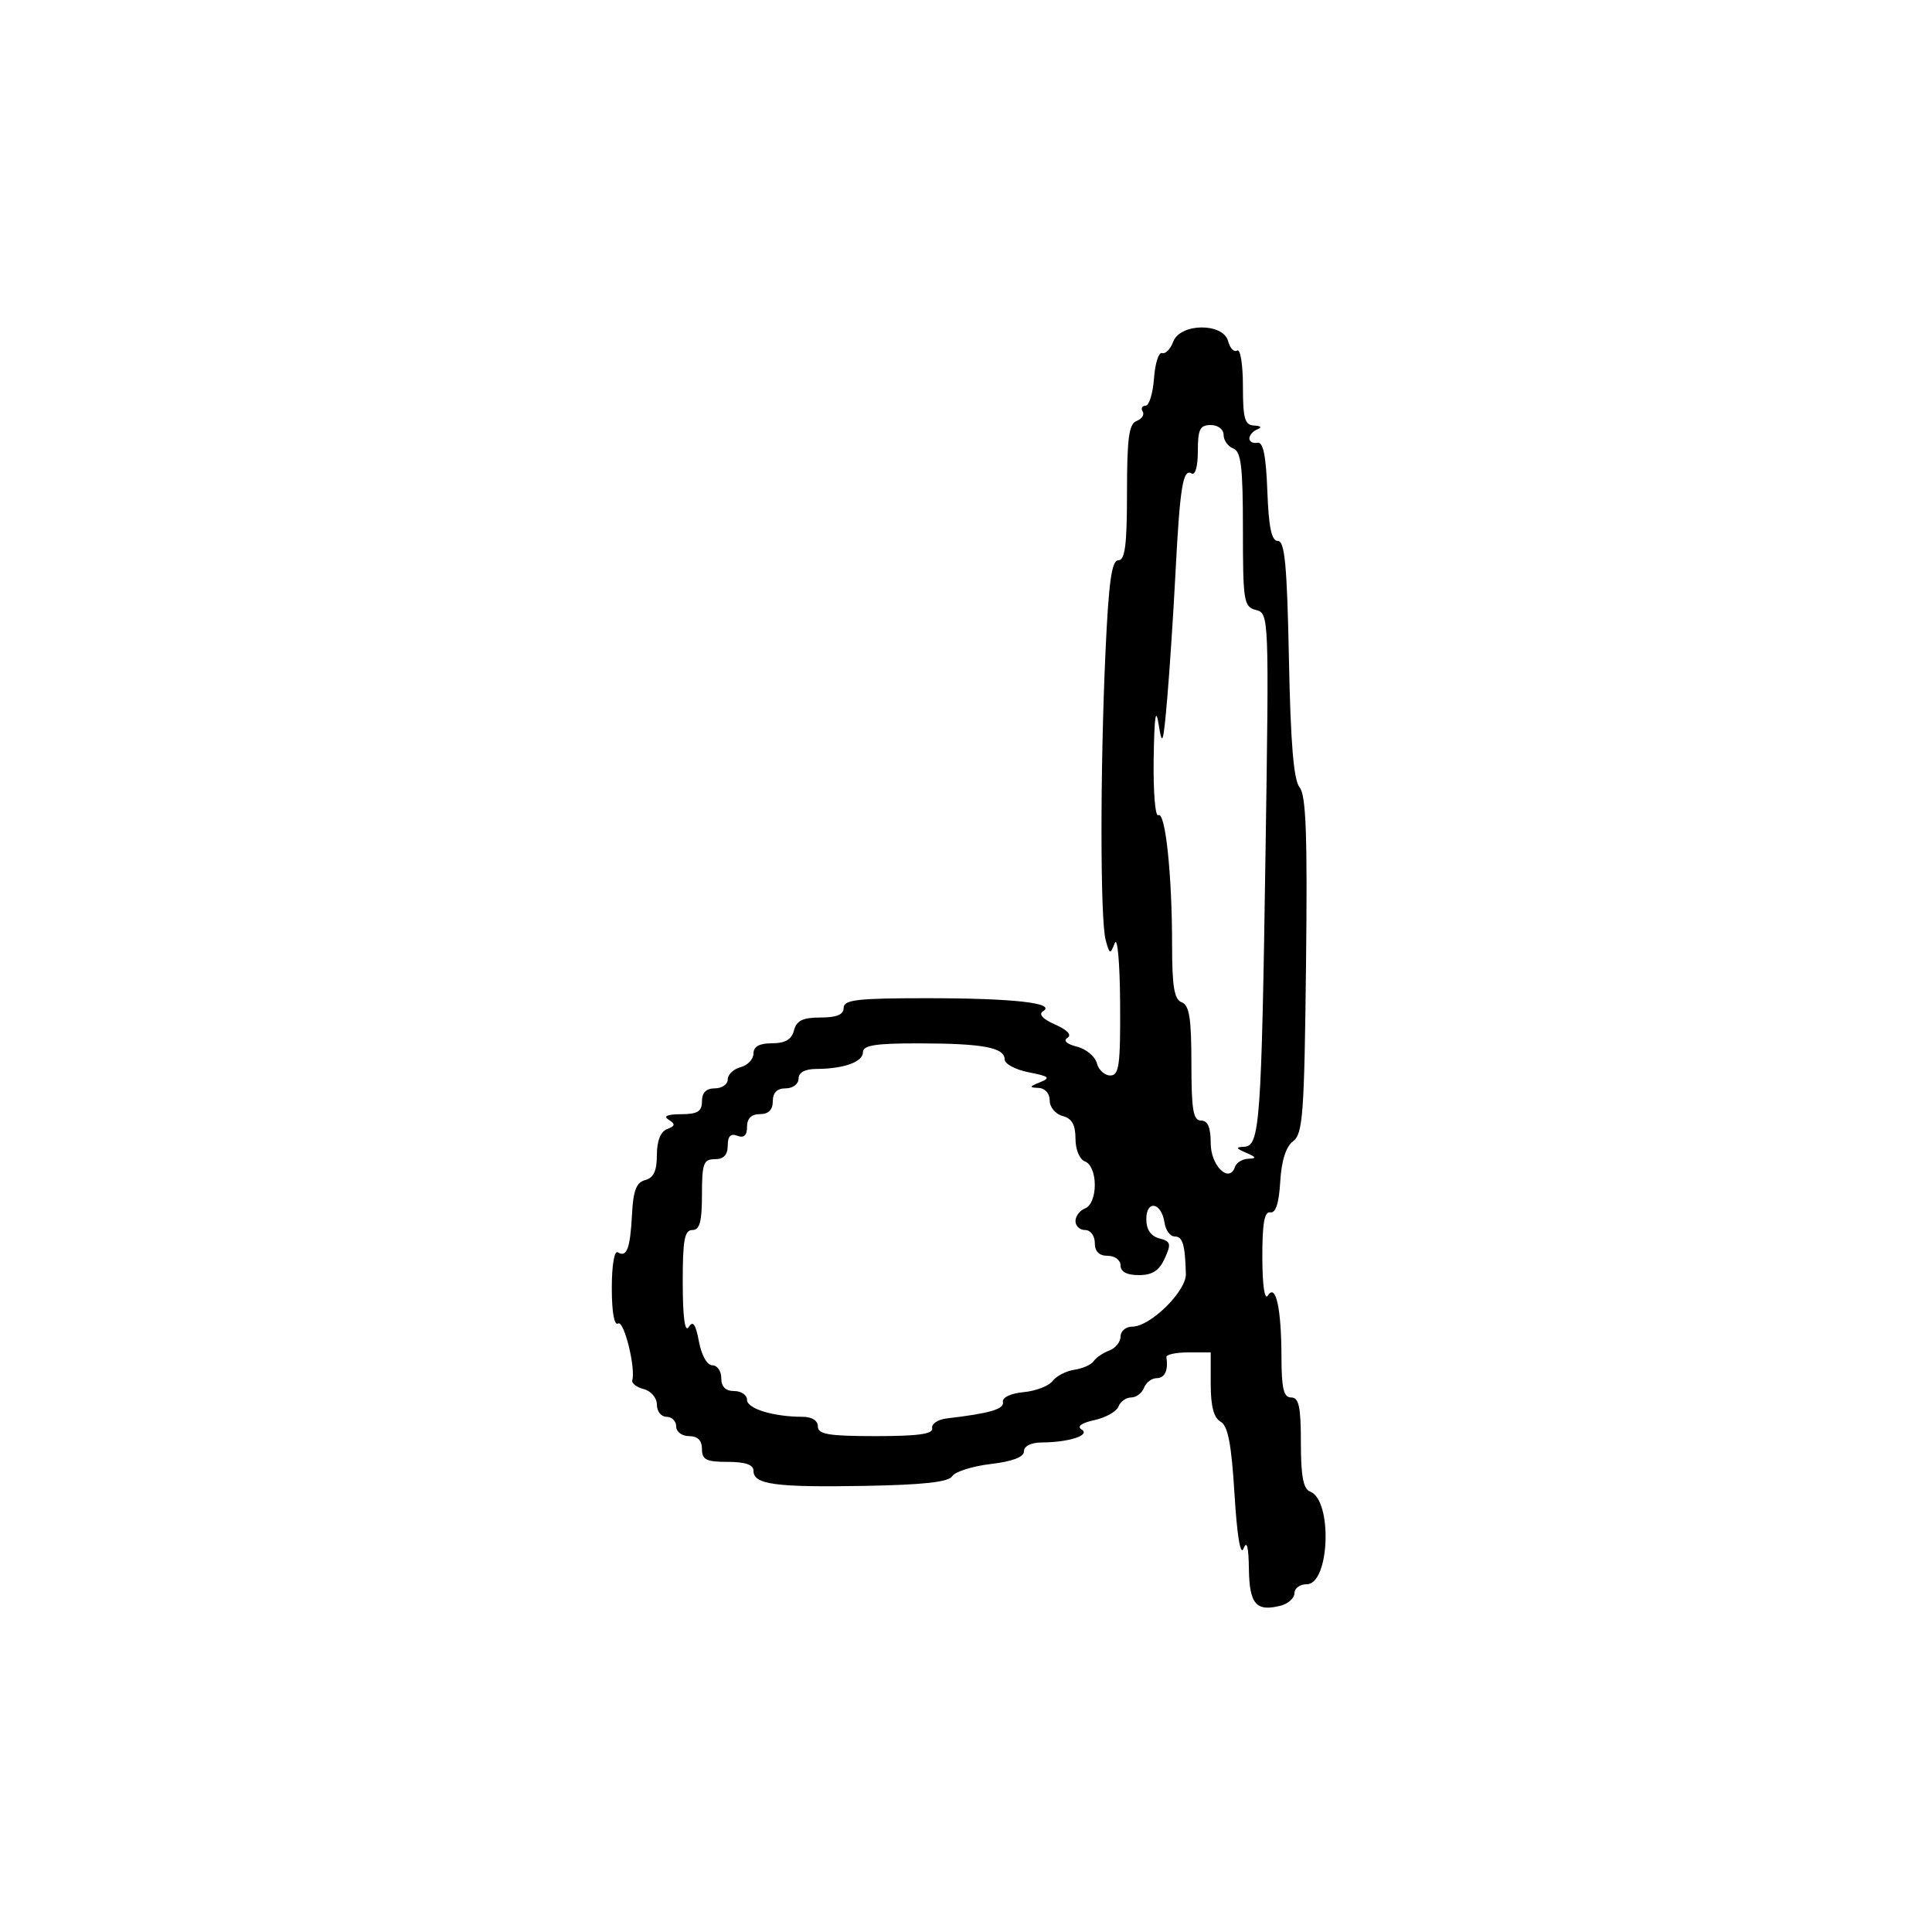 <svg xmlns="http://www.w3.org/2000/svg" width="300" height="300" viewBox="0 0 300 300" version="1.1">
  <defs/>
  <path d="M182.168,53.074 C183.25,50.149 189.947,50.082 190.707,52.989 C190.993,54.083 191.626,54.731 192.114,54.43 C192.601,54.128 193,56.609 193,59.941 C193,65.015 193.285,66.013 194.75,66.079 C195.795,66.126 195.997,66.361 195.25,66.662 C194.563,66.94 194,67.579 194,68.083 C194,68.587 194.563,68.887 195.25,68.75 C196.145,68.571 196.583,70.703 196.792,76.25 C197.007,81.94 197.442,84 198.432,84 C199.501,84 199.856,87.803 200.144,102.351 C200.403,115.437 200.879,121.149 201.802,122.261 C202.805,123.47 203.029,129.672 202.798,149.868 C202.533,173.036 202.311,176.059 200.793,177.208 C199.675,178.055 198.986,180.223 198.793,183.5 C198.597,186.849 198.087,188.417 197.25,188.25 C196.341,188.068 196.004,189.977 196.015,195.25 C196.024,199.594 196.37,201.965 196.877,201.165 C198.106,199.225 198.97,203.147 198.986,210.75 C198.997,215.633 199.328,217 200.5,217 C201.691,217 202,218.448 202,224.031 C202,229.226 202.376,231.207 203.439,231.615 C206.948,232.961 206.47,246 202.912,246 C201.86,246 201,246.623 201,247.383 C201,248.144 200.057,249.013 198.904,249.315 C195.069,250.318 194.004,249.104 193.93,243.643 C193.882,240.167 193.611,239.135 193.093,240.459 C192.618,241.674 192.087,238.472 191.694,232.015 C191.218,224.2 190.68,221.4 189.53,220.757 C188.478,220.168 188,218.354 188,214.95 L188,210 L184.5,210 C182.575,210 181.053,210.338 181.118,210.75 C181.438,212.772 180.867,214 179.607,214 C178.841,214 177.955,214.675 177.638,215.5 C177.322,216.325 176.422,217 175.638,217 C174.855,217 173.971,217.633 173.675,218.406 C173.378,219.179 171.695,220.128 169.934,220.514 C167.914,220.958 167.183,221.495 167.951,221.97 C169.387,222.857 165.98,223.965 161.75,223.986 C160.104,223.995 159,224.546 159,225.361 C159,226.254 157.223,226.932 153.825,227.334 C150.979,227.671 148.296,228.522 147.862,229.224 C147.302,230.131 143.373,230.566 134.287,230.727 C120.408,230.974 117,230.512 117,228.383 C117,227.436 115.739,227 113,227 C109.667,227 109,226.667 109,225 C109,223.667 108.333,223 107,223 C105.889,223 105,222.333 105,221.5 C105,220.675 104.325,220 103.5,220 C102.675,220 102,219.152 102,218.117 C102,217.065 101.104,215.999 99.971,215.703 C98.856,215.411 98.049,214.796 98.179,214.336 C98.73,212.38 96.881,204.955 95.981,205.512 C95.381,205.883 95,203.744 95,200 C95,196.479 95.395,194.126 95.931,194.457 C97.326,195.32 97.862,193.884 98.139,188.541 C98.329,184.855 98.816,183.599 100.194,183.239 C101.491,182.9 102,181.803 102,179.352 C102,177.159 102.567,175.72 103.584,175.329 C104.859,174.84 104.908,174.557 103.834,173.876 C102.947,173.314 103.59,173.025 105.75,173.015 C108.328,173.003 109,172.587 109,171 C109,169.667 109.667,169 111,169 C112.1,169 113,168.377 113,167.617 C113,166.856 113.9,165.998 115,165.71 C116.1,165.423 117,164.47 117,163.594 C117,162.504 117.912,162 119.883,162 C121.926,162 122.919,161.417 123.29,160 C123.69,158.468 124.654,158 127.406,158 C129.934,158 131,157.555 131,156.5 C131,155.244 133.097,155 143.875,155 C157.318,155 164.029,155.746 161.98,157.013 C161.218,157.483 161.882,158.223 163.849,159.093 C165.747,159.933 166.466,160.712 165.752,161.153 C165.052,161.586 165.62,162.118 167.208,162.516 C168.64,162.875 170.036,164.031 170.312,165.085 C170.587,166.138 171.53,167 172.406,167 C173.774,167 173.99,165.406 173.93,155.75 C173.891,149.481 173.522,145.362 173.098,146.446 C172.392,148.249 172.288,148.212 171.682,145.946 C170.837,142.789 170.825,119.475 171.659,101.25 C172.16,90.306 172.623,87 173.656,87 C174.696,87 175,84.622 175,76.469 C175,68.048 175.299,65.822 176.494,65.364 C177.316,65.048 177.74,64.388 177.435,63.895 C177.131,63.403 177.333,63 177.883,63 C178.434,63 179.023,61.087 179.193,58.75 C179.362,56.413 179.928,54.646 180.45,54.824 C180.973,55.002 181.746,54.215 182.168,53.074 Z M134,163.383 C134,164.899 131.032,165.965 126.75,165.986 C124.978,165.995 124,166.534 124,167.5 C124,168.333 123.111,169 122,169 C120.667,169 120,169.667 120,171 C120,172.333 119.333,173 118,173 C116.677,173 116,173.667 116,174.969 C116,176.308 115.52,176.753 114.5,176.362 C113.459,175.962 113,176.431 113,177.893 C113,179.333 112.367,180 111,180 C109.242,180 109,180.667 109,185.5 C109,189.722 108.652,191 107.5,191 C106.287,191 106.003,192.577 106.015,199.25 C106.025,204.568 106.352,206.991 106.936,206.069 C107.606,205.01 108.021,205.596 108.532,208.319 C108.934,210.462 109.803,212 110.611,212 C111.375,212 112,212.9 112,214 C112,215.333 112.667,216 114,216 C115.1,216 116,216.619 116,217.375 C116,218.746 120.12,220 124.625,220 C126.069,220 127,220.588 127,221.5 C127,222.722 128.667,223 136,223 C142.576,223 144.933,222.67 144.75,221.774 C144.613,221.099 145.625,220.415 147,220.254 C153.713,219.466 155.952,218.813 155.736,217.707 C155.597,216.999 156.924,216.364 158.947,216.172 C160.843,215.992 162.868,215.212 163.447,214.441 C164.026,213.669 165.55,212.883 166.832,212.695 C168.115,212.506 169.465,211.902 169.832,211.353 C170.2,210.804 171.287,210.064 172.25,209.708 C173.213,209.353 174,208.374 174,207.531 C174,206.689 174.819,206 175.82,206 C178.618,206 184.212,200.5 184.141,197.82 C184.018,193.241 183.647,192 182.403,192 C181.708,192 180.995,191.023 180.82,189.828 C180.36,186.704 178,186.262 178,189.3 C178,190.933 178.682,191.945 180.019,192.295 C181.801,192.761 181.899,193.127 180.858,195.411 C179.993,197.312 178.924,198 176.839,198 C174.982,198 174,197.481 174,196.5 C174,195.667 173.111,195 172,195 C170.667,195 170,194.333 170,193 C170,191.889 169.333,191 168.5,191 C167.675,191 167,190.373 167,189.607 C167,188.841 167.675,187.955 168.5,187.638 C169.382,187.3 170,185.8 170,184 C170,182.2 169.382,180.7 168.5,180.362 C167.63,180.028 167,178.532 167,176.799 C167,174.654 166.437,173.665 165,173.29 C163.893,173 163,171.926 163,170.883 C163,169.783 162.272,168.971 161.25,168.93 C159.763,168.87 159.801,168.738 161.5,168.049 C163.192,167.364 162.922,167.126 159.75,166.508 C157.688,166.106 156,165.205 156,164.505 C156,162.661 152.64,162.029 142.75,162.014 C135.96,162.003 134,162.31 134,163.383 Z M186,70.059 C186,72.429 185.596,73.868 185.029,73.518 C183.692,72.691 183.214,75.647 182.526,89 C182.2,95.325 181.622,104.1 181.242,108.5 C180.633,115.54 180.474,116.02 179.917,112.5 C179.47,109.677 179.242,111.24 179.142,117.809 C179.064,122.929 179.387,126.879 179.86,126.586 C180.95,125.913 182,135.777 182,146.678 C182,153.209 182.332,155.19 183.5,155.638 C184.678,156.09 185,158.125 185,165.107 C185,172.345 185.279,174 186.5,174 C187.55,174 188,175.059 188,177.531 C188,181.034 190.89,183.829 191.773,181.18 C191.99,180.531 192.917,179.968 193.833,179.93 C195.163,179.874 195.096,179.686 193.5,179 C191.873,178.301 191.815,178.127 193.189,178.07 C195.626,177.969 195.877,174.52 196.51,132.376 C197.062,95.652 197.046,95.245 195.034,94.719 C193.131,94.222 193,93.413 193,82.201 C193,72.468 192.718,70.106 191.5,69.638 C190.675,69.322 190,68.374 190,67.531 C190,66.667 189.129,66 188,66 C186.328,66 186,66.667 186,70.059 Z"/>
</svg>

